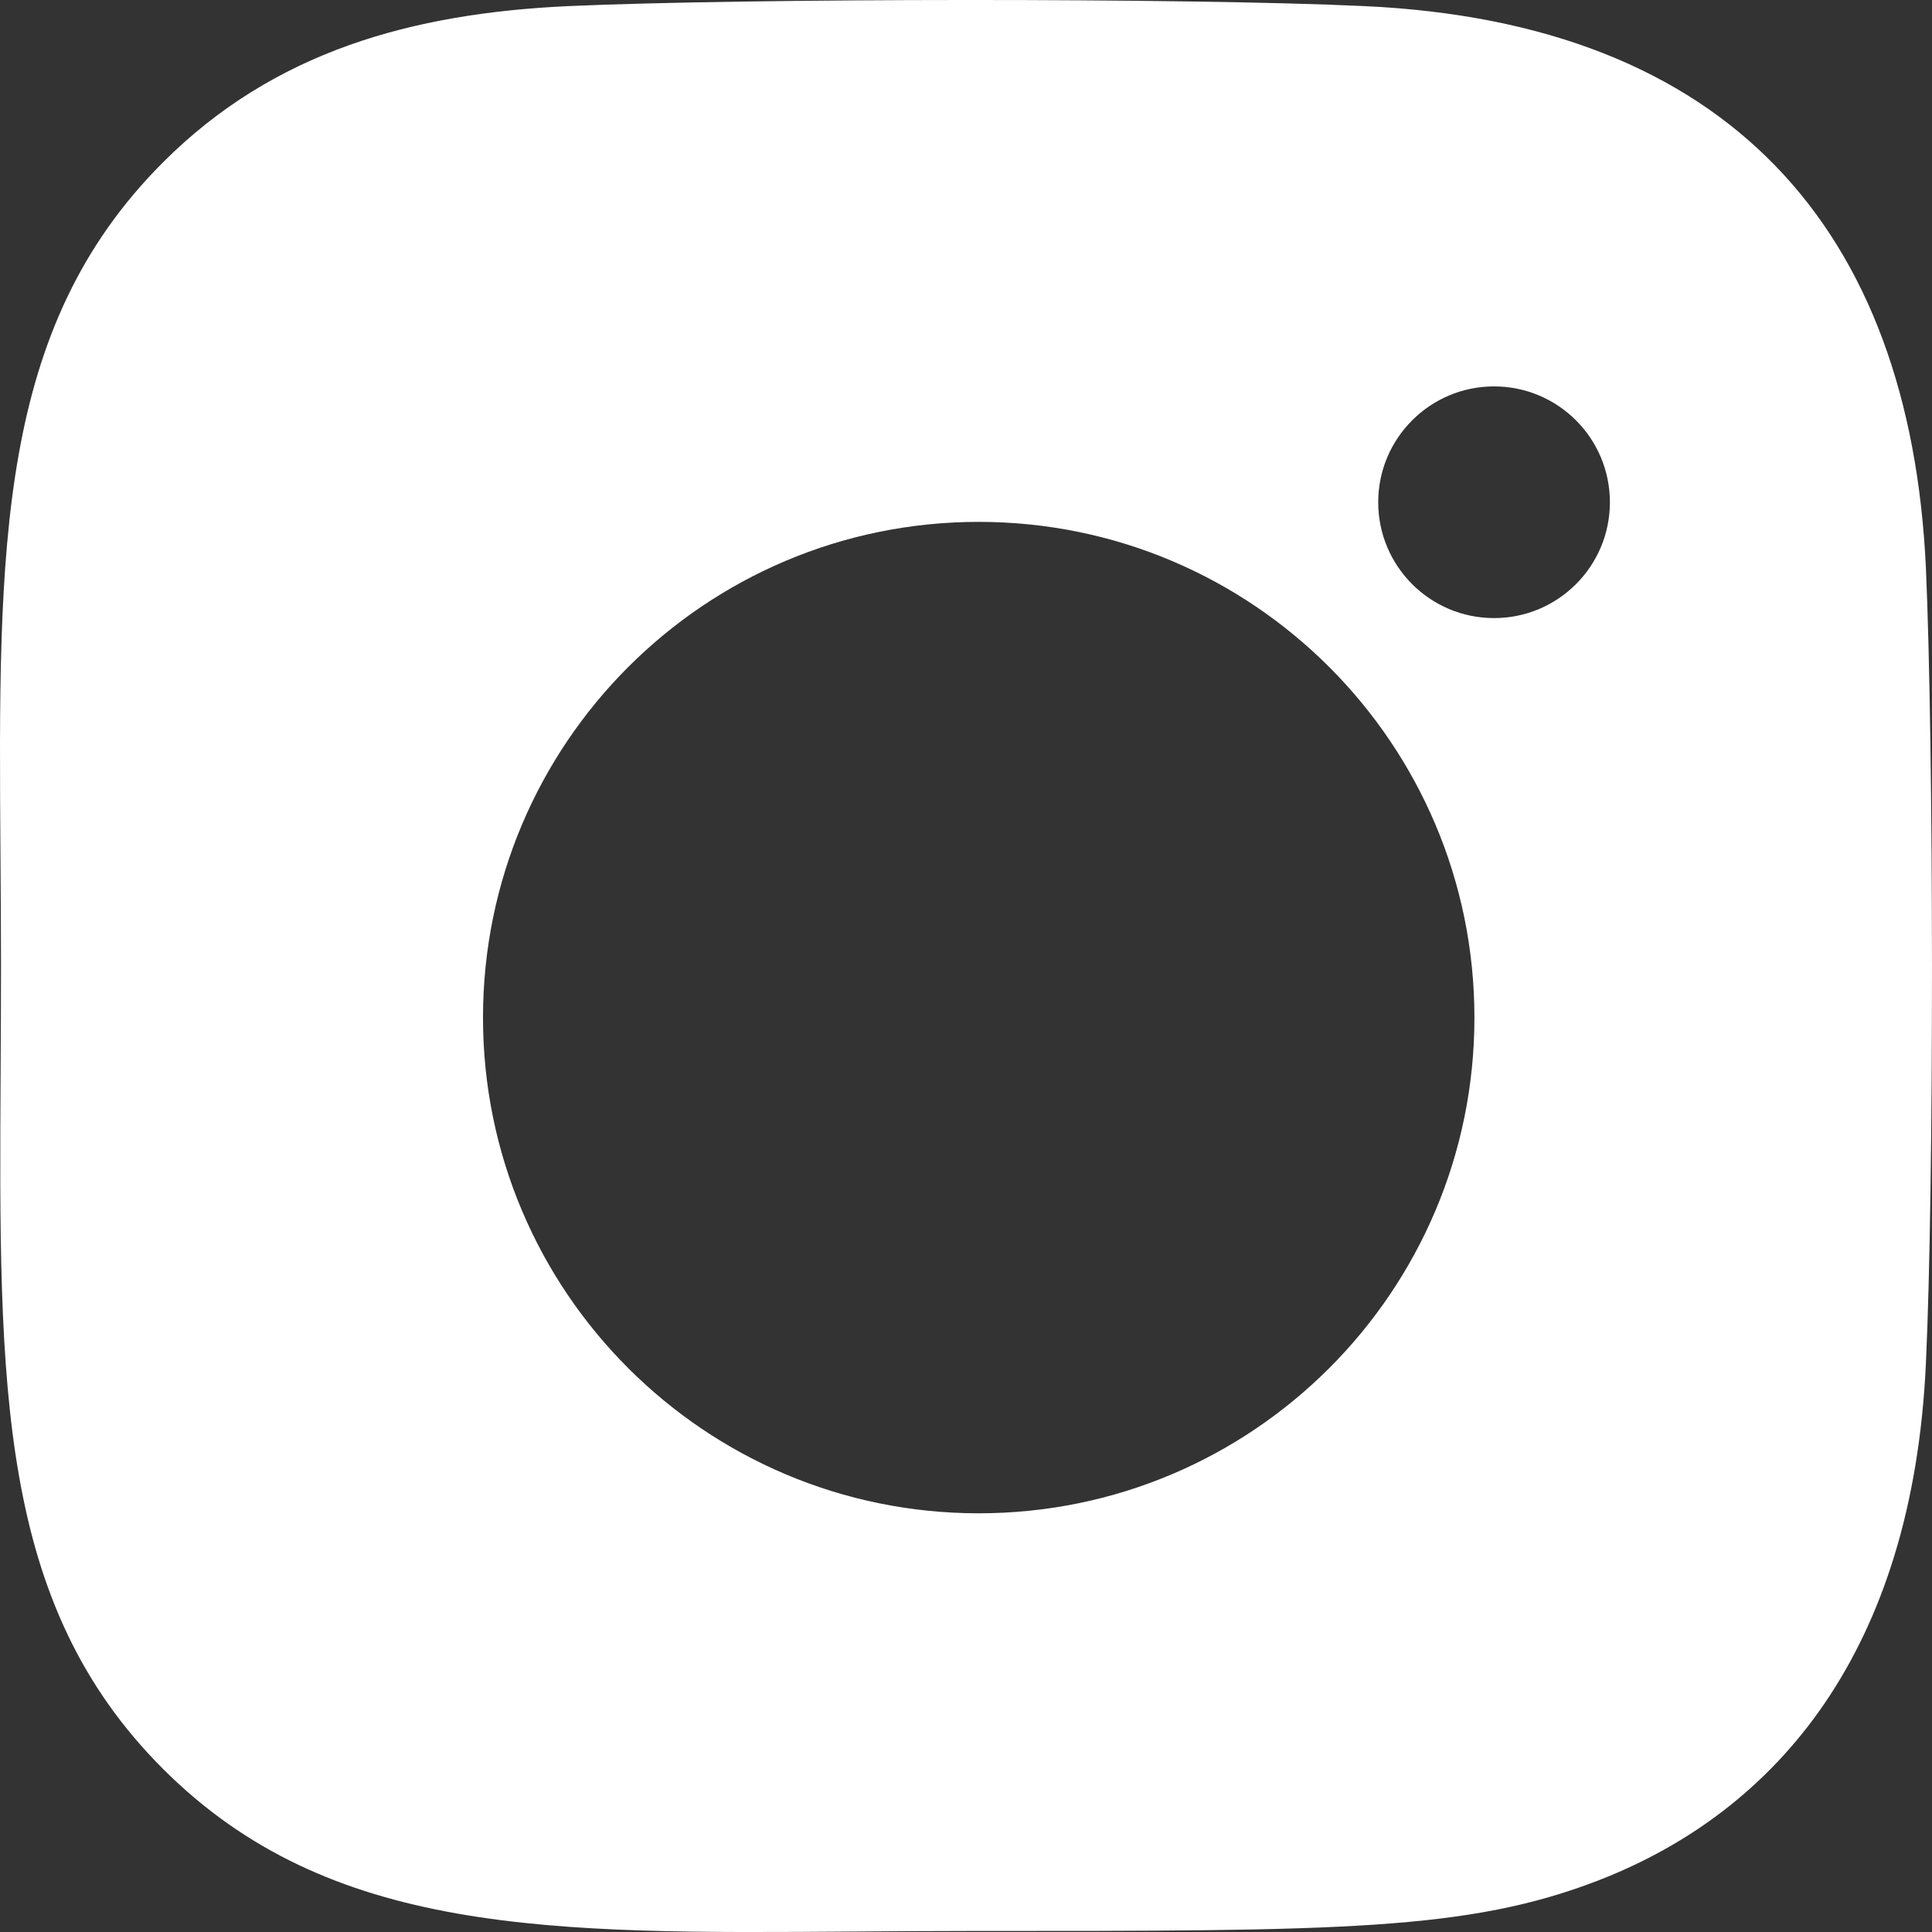 <svg width="25" height="25" viewBox="0 0 25 25" fill="none" xmlns="http://www.w3.org/2000/svg">
<rect x="0" y="0" width="25" height="25" fill="#333333" stroke="none"/>
<path fill-rule="evenodd" clip-rule="evenodd" d="M17.654 0.079C15.354 -0.029 9.658 -0.024 7.355 0.079C5.333 0.173 3.548 0.662 2.11 2.1C-0.042 4.252 -0.022 7.072 0.006 11.046C0.009 11.513 0.013 11.996 0.013 12.495C0.013 12.963 0.01 13.415 0.008 13.852C-0.015 17.959 -0.03 20.75 2.11 22.89C4.265 25.044 7.116 25.023 11.045 24.994C11.516 24.991 12.002 24.987 12.504 24.987H12.572C17.337 24.987 18.992 24.987 20.687 24.331C23.002 23.432 24.75 21.362 24.921 17.644C25.029 15.343 25.023 9.647 24.921 7.345C24.715 2.957 22.36 0.295 17.654 0.079ZM12.665 6.753C9.12 6.753 6.25 9.626 6.25 13.168C6.25 16.712 9.123 19.582 12.665 19.582C16.209 19.582 19.079 16.709 19.079 13.168C19.079 9.623 16.206 6.753 12.665 6.753ZM20.832 6.499C20.832 7.327 20.161 7.998 19.333 7.998C18.506 7.998 17.834 7.327 17.834 6.499C17.834 5.671 18.506 5 19.333 5C20.161 5 20.832 5.671 20.832 6.499Z" fill="white"/>
</svg>
